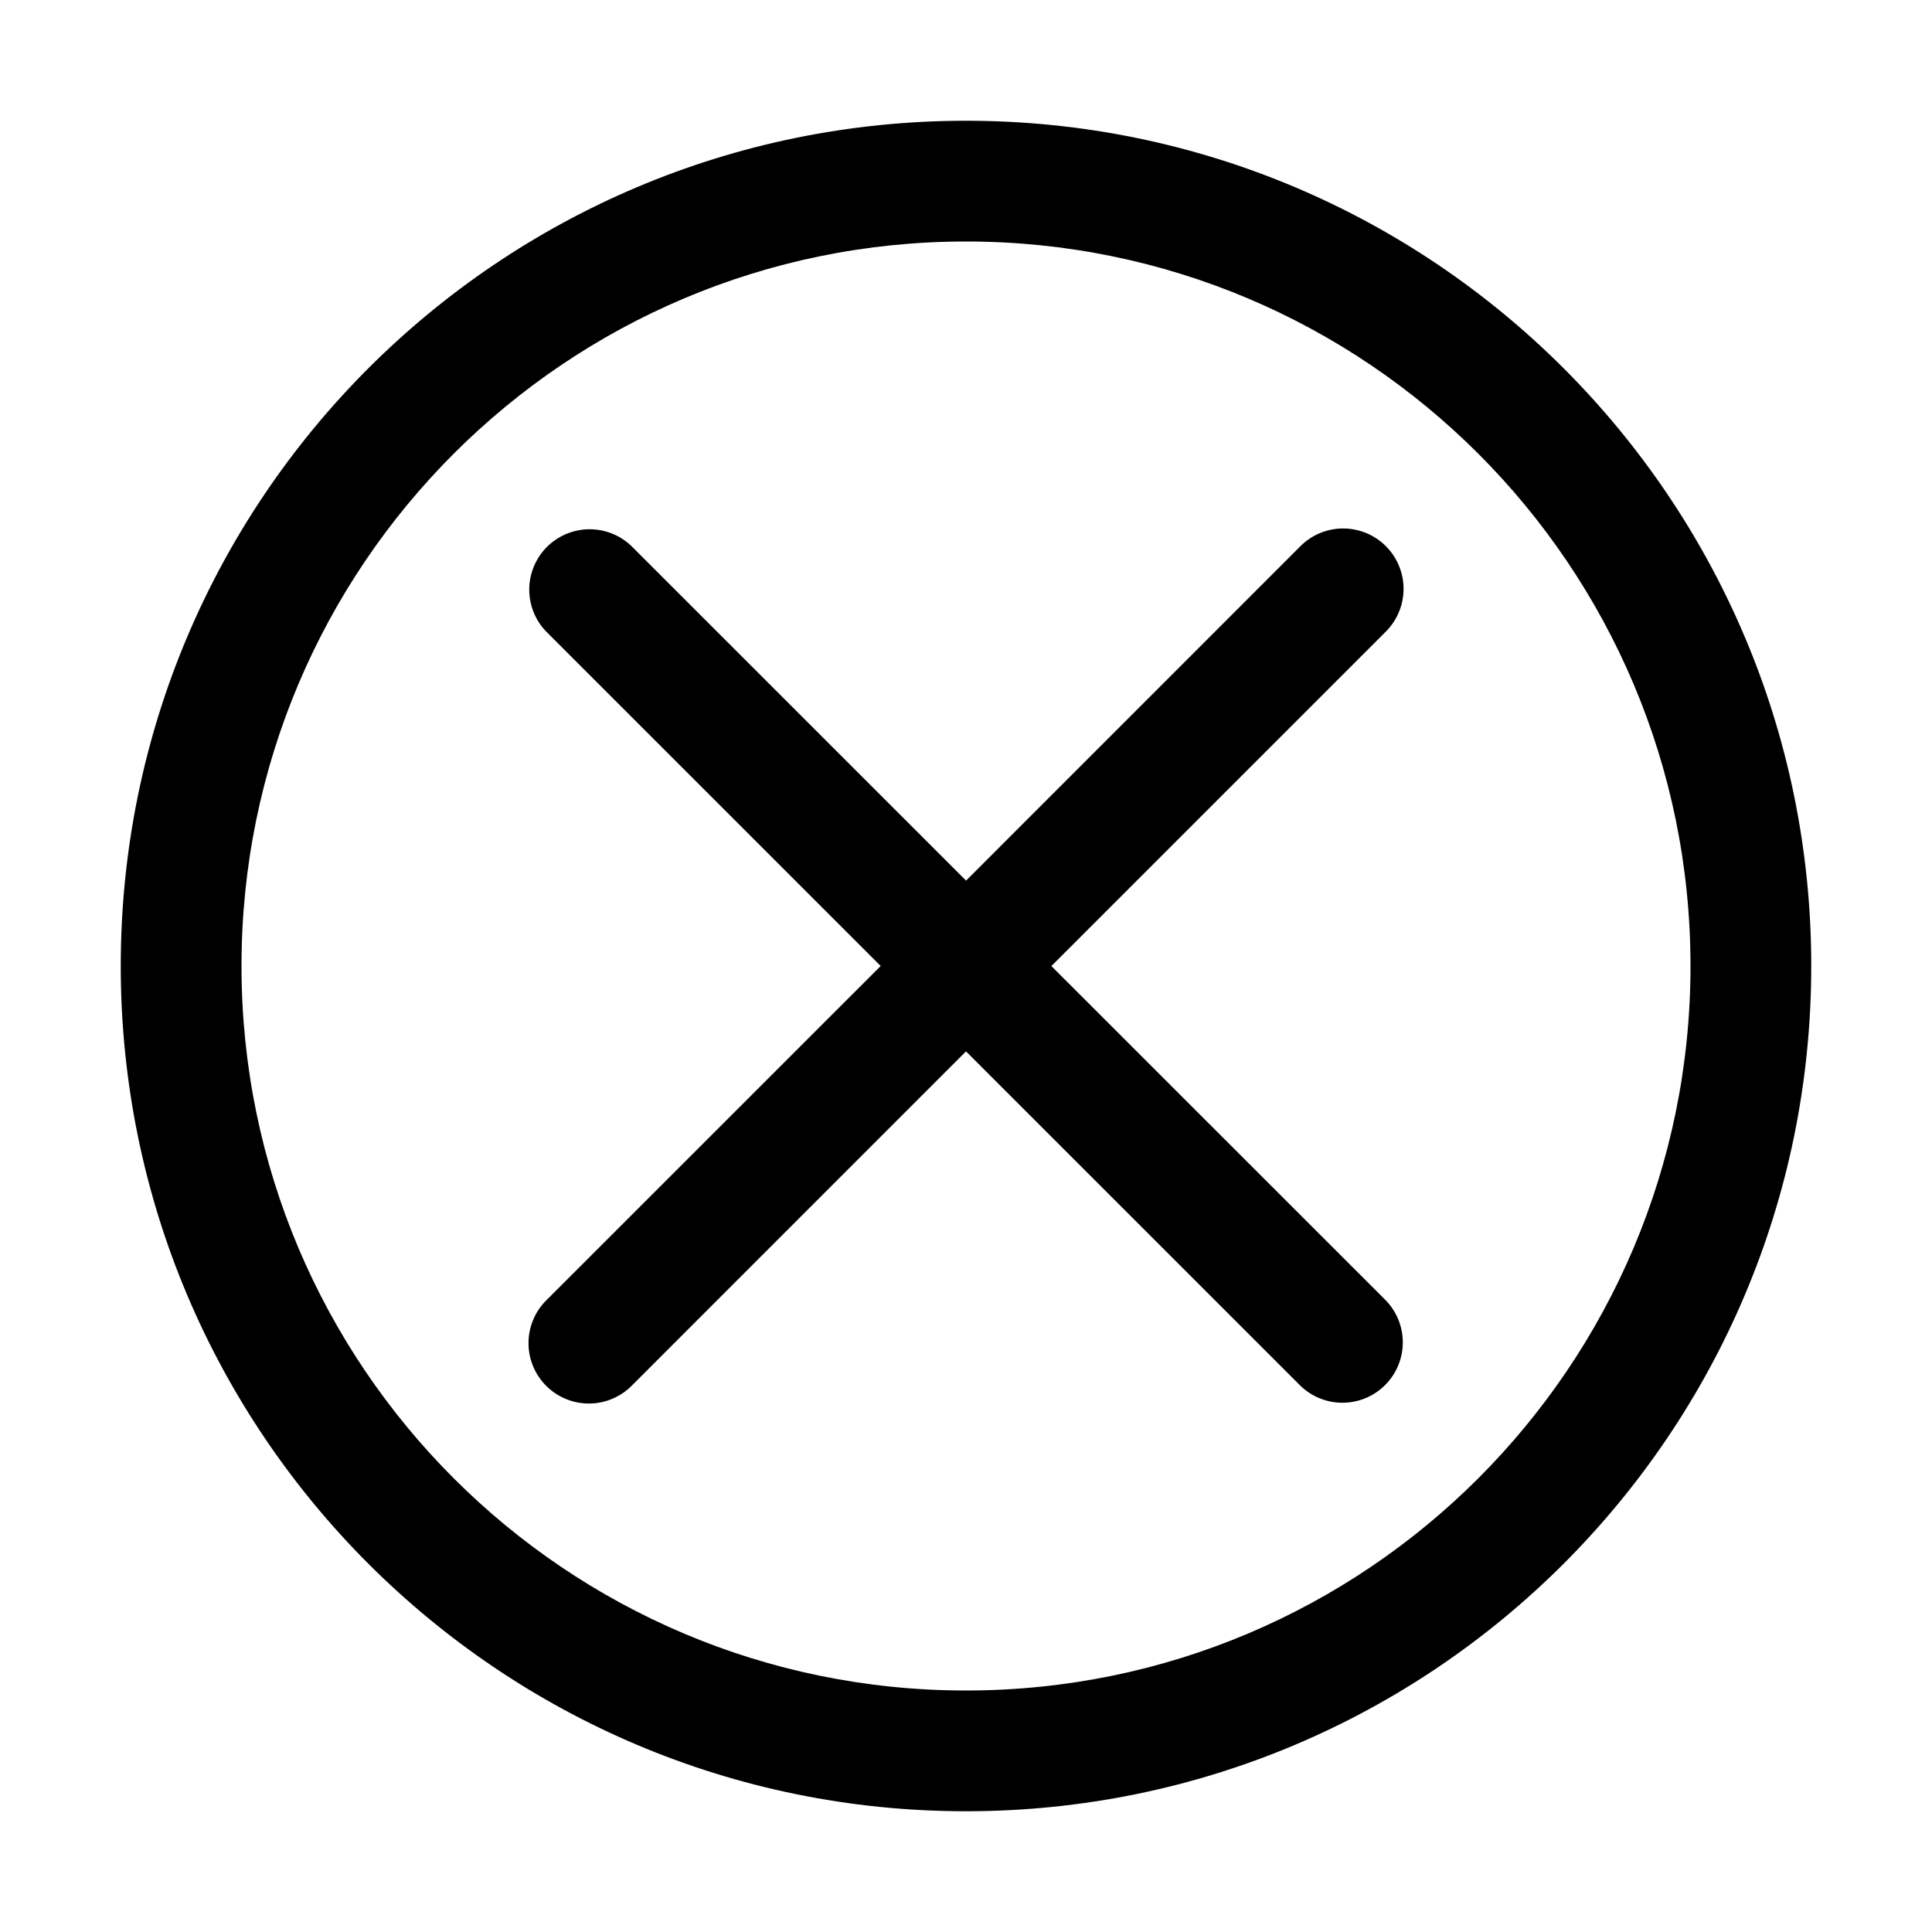 <svg xmlns="http://www.w3.org/2000/svg" width="32" height="32" fill="none" class="persona-icon" viewBox="0 0 32 32"><path fill="currentColor" d="M9.047 22.954a1 1 0 0 1 0-1.415L14.587 16l-5.54-5.539a1 1 0 0 1 1.414-1.414l5.54 5.539 5.539-5.54a1 1 0 0 1 1.414 1.415l-5.54 5.54 5.54 5.538a1 1 0 0 1-1.414 1.414L16 17.414l-5.539 5.54a1 1 0 0 1-1.414 0"/><path fill="currentColor" fill-rule="evenodd" d="M2 16c0 7.732 6.268 14 14 14s14-6.268 14-14S23.732 2 16 2 2 8.268 2 16m14 12C9.373 28 4 22.627 4 16S9.373 4 16 4c6.628 0 12 5.373 12 12s-5.372 12-12 12" clip-rule="evenodd"/></svg>